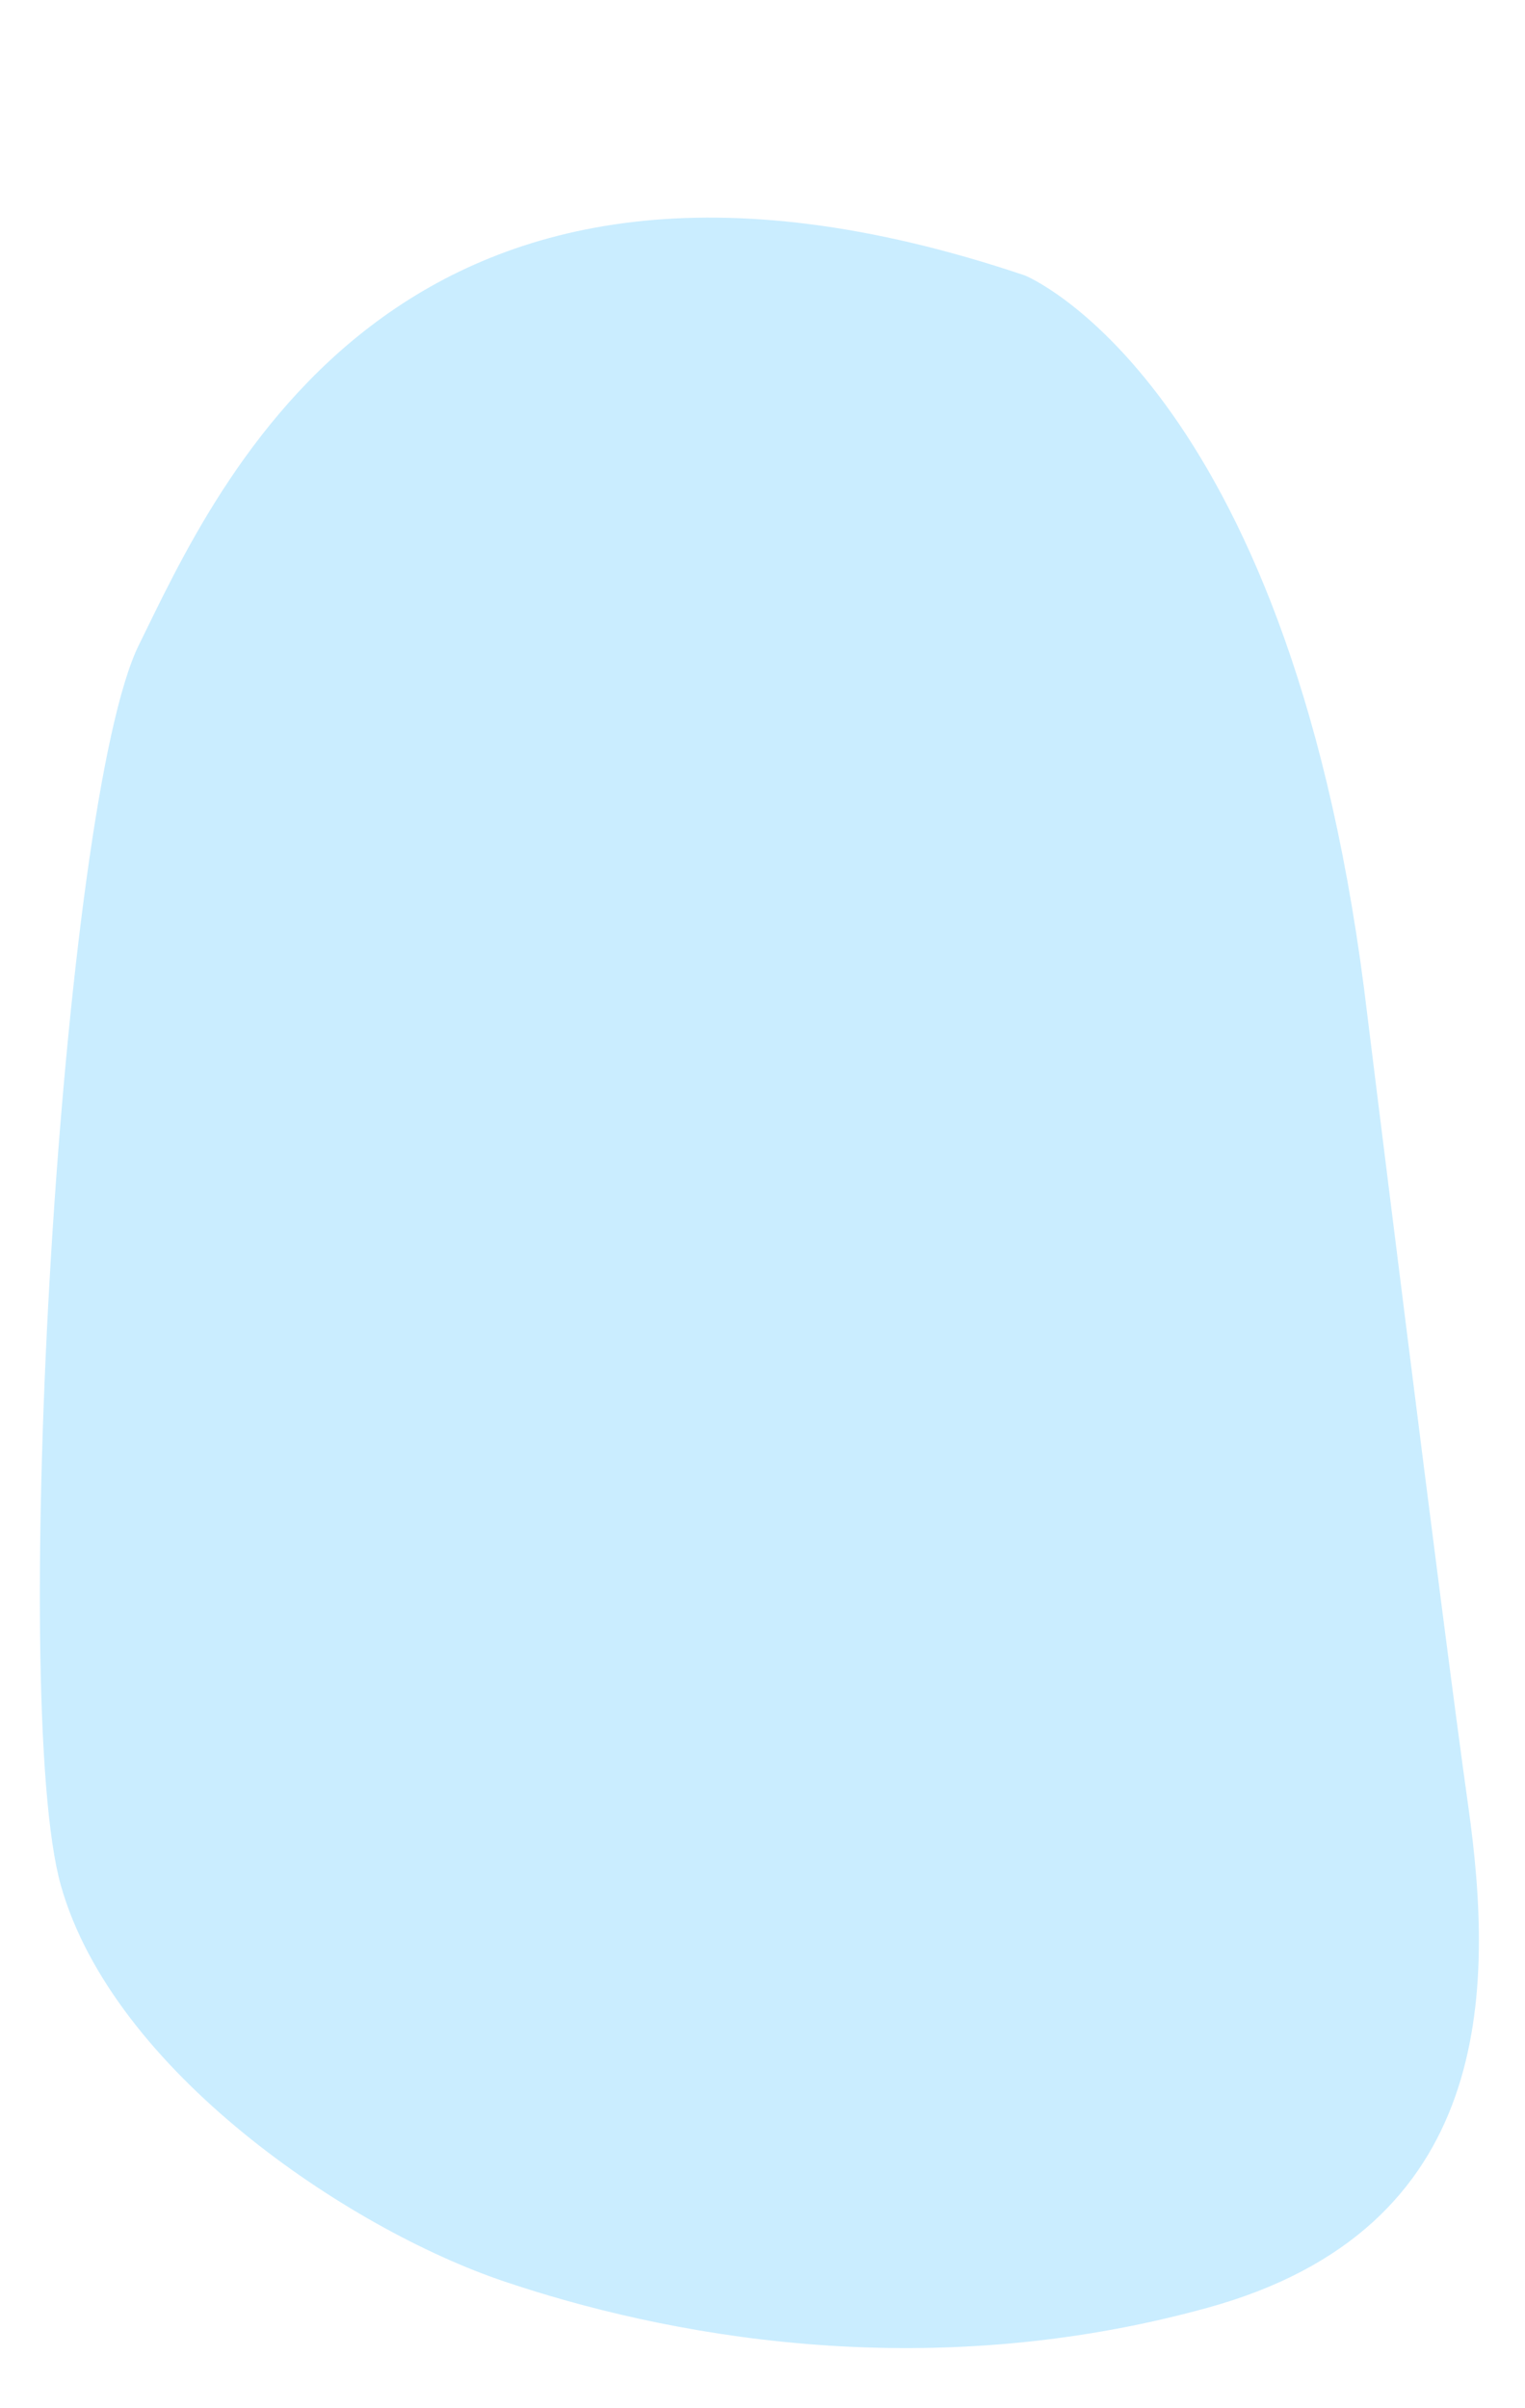 <svg width="19" height="30" viewBox="0 0 19 30" fill="none" xmlns="http://www.w3.org/2000/svg">
<path opacity="0.83" d="M12.771 3.432C12.771 3.432 16.016 4.747 16.994 12.309C16.994 12.309 17.968 20.2 18.293 22.5C18.617 24.801 18.617 27.763 15.047 28.748C11.477 29.734 8.227 29.077 6.28 28.42C4.332 27.763 1.407 25.791 0.758 23.486C0.109 21.181 0.758 10.004 1.731 8.033C2.705 6.061 4.972 0.803 12.771 3.432Z" fill="#C0EAFF"/>
</svg>
